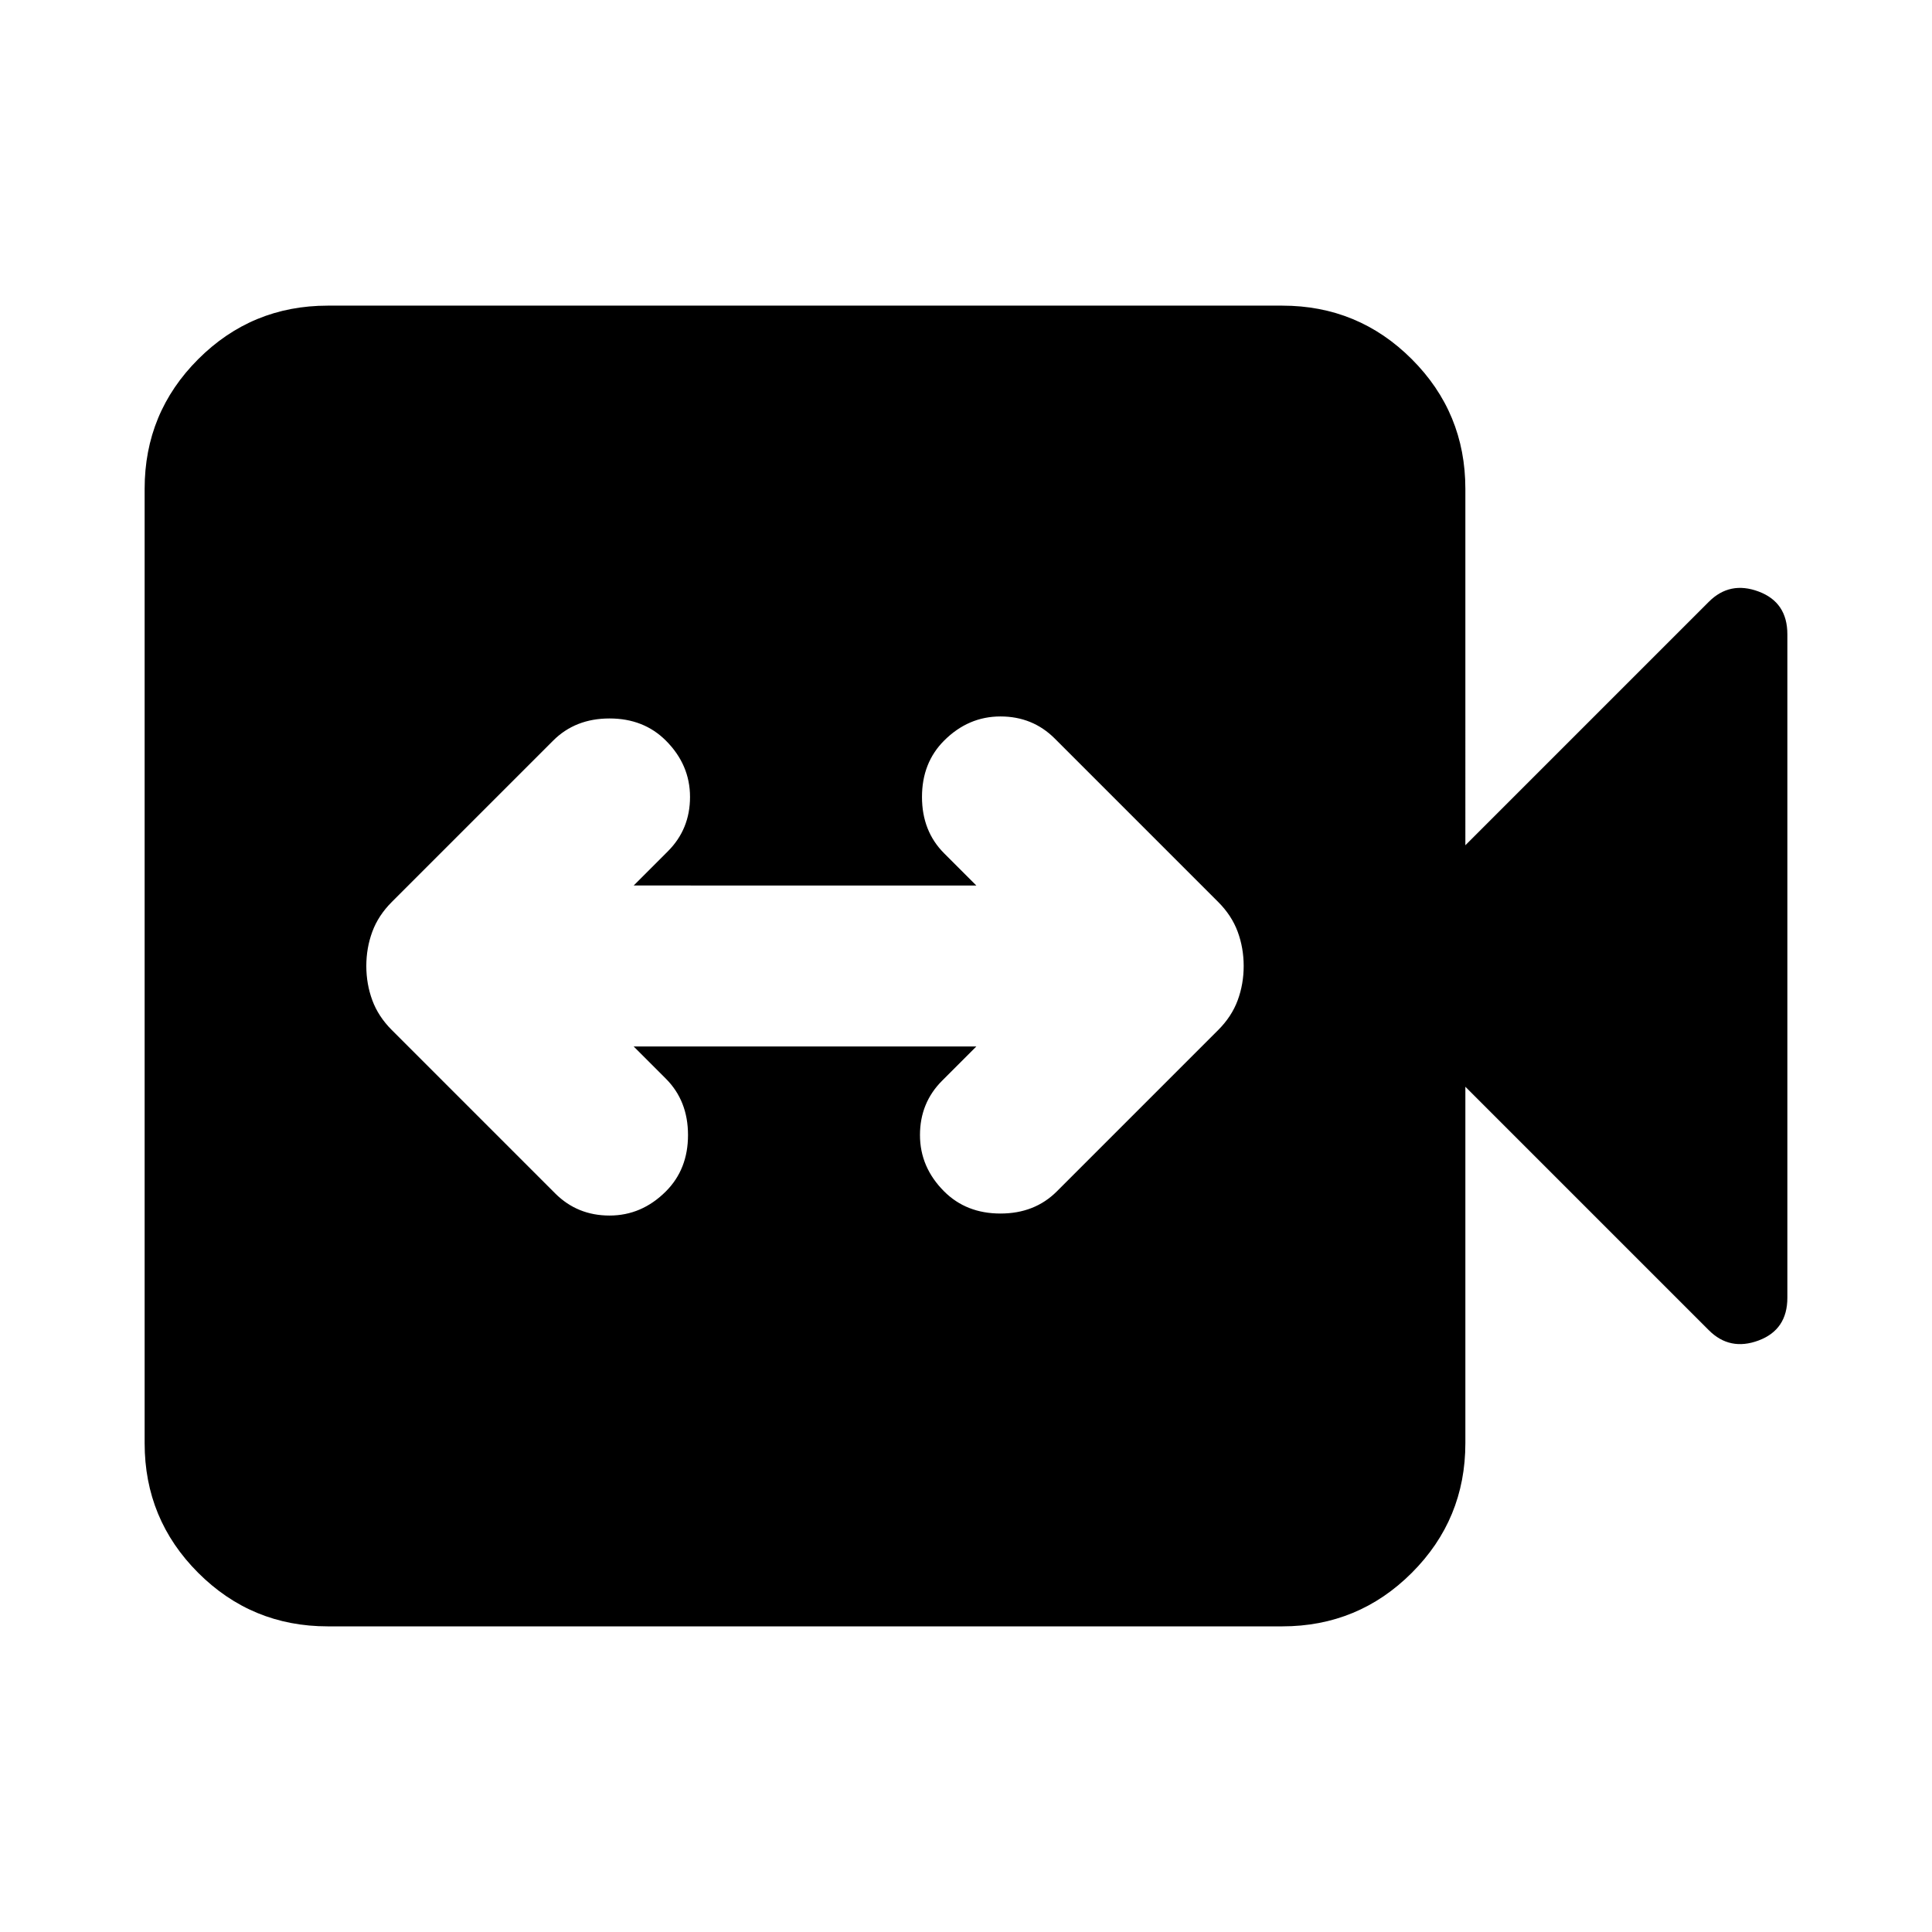 <svg aria-hidden="true" viewBox="0 -960 960 960" fill="currentColor">
  <path d="M275.87-367q11 11 27 11t28-12q11-11 11-28t-11-28l-16-16h170.26l-17 17q-11 11-11 27t12 28q11 11 28 11t28-11l80.174-80.174q6.718-6.717 9.696-14.793 2.978-8.076 2.978-17.033T615-497.033q-2.978-8.076-9.696-14.793L524.13-593q-11-11-27-11t-28 12q-11 11-11 28t11 28l16 16H314.87l17-17q11-11 11-27t-12-28q-11-11-28-11t-28 11l-80.174 80.174q-6.718 6.717-9.696 14.793-2.978 8.076-2.978 17.033T185-462.967q2.978 8.076 9.696 14.793L275.87-367Zm-113 215.131q-37.783 0-64.392-26.609Q71.87-205.087 71.87-242.87v-474.26q0-37.783 26.61-64.392 26.608-26.609 64.391-26.609h474.26q37.783 0 64.392 26.609 26.609 26.609 26.609 64.392V-540L849.11-660.978q10.435-10.435 24.728-5.098 14.294 5.337 14.294 21.25v329.652q0 15.913-14.294 21.25-14.293 5.337-24.728-5.098L728.131-420v177.13q0 37.783-26.609 64.392-26.609 26.609-64.392 26.609H162.87Z"/>
</svg>
